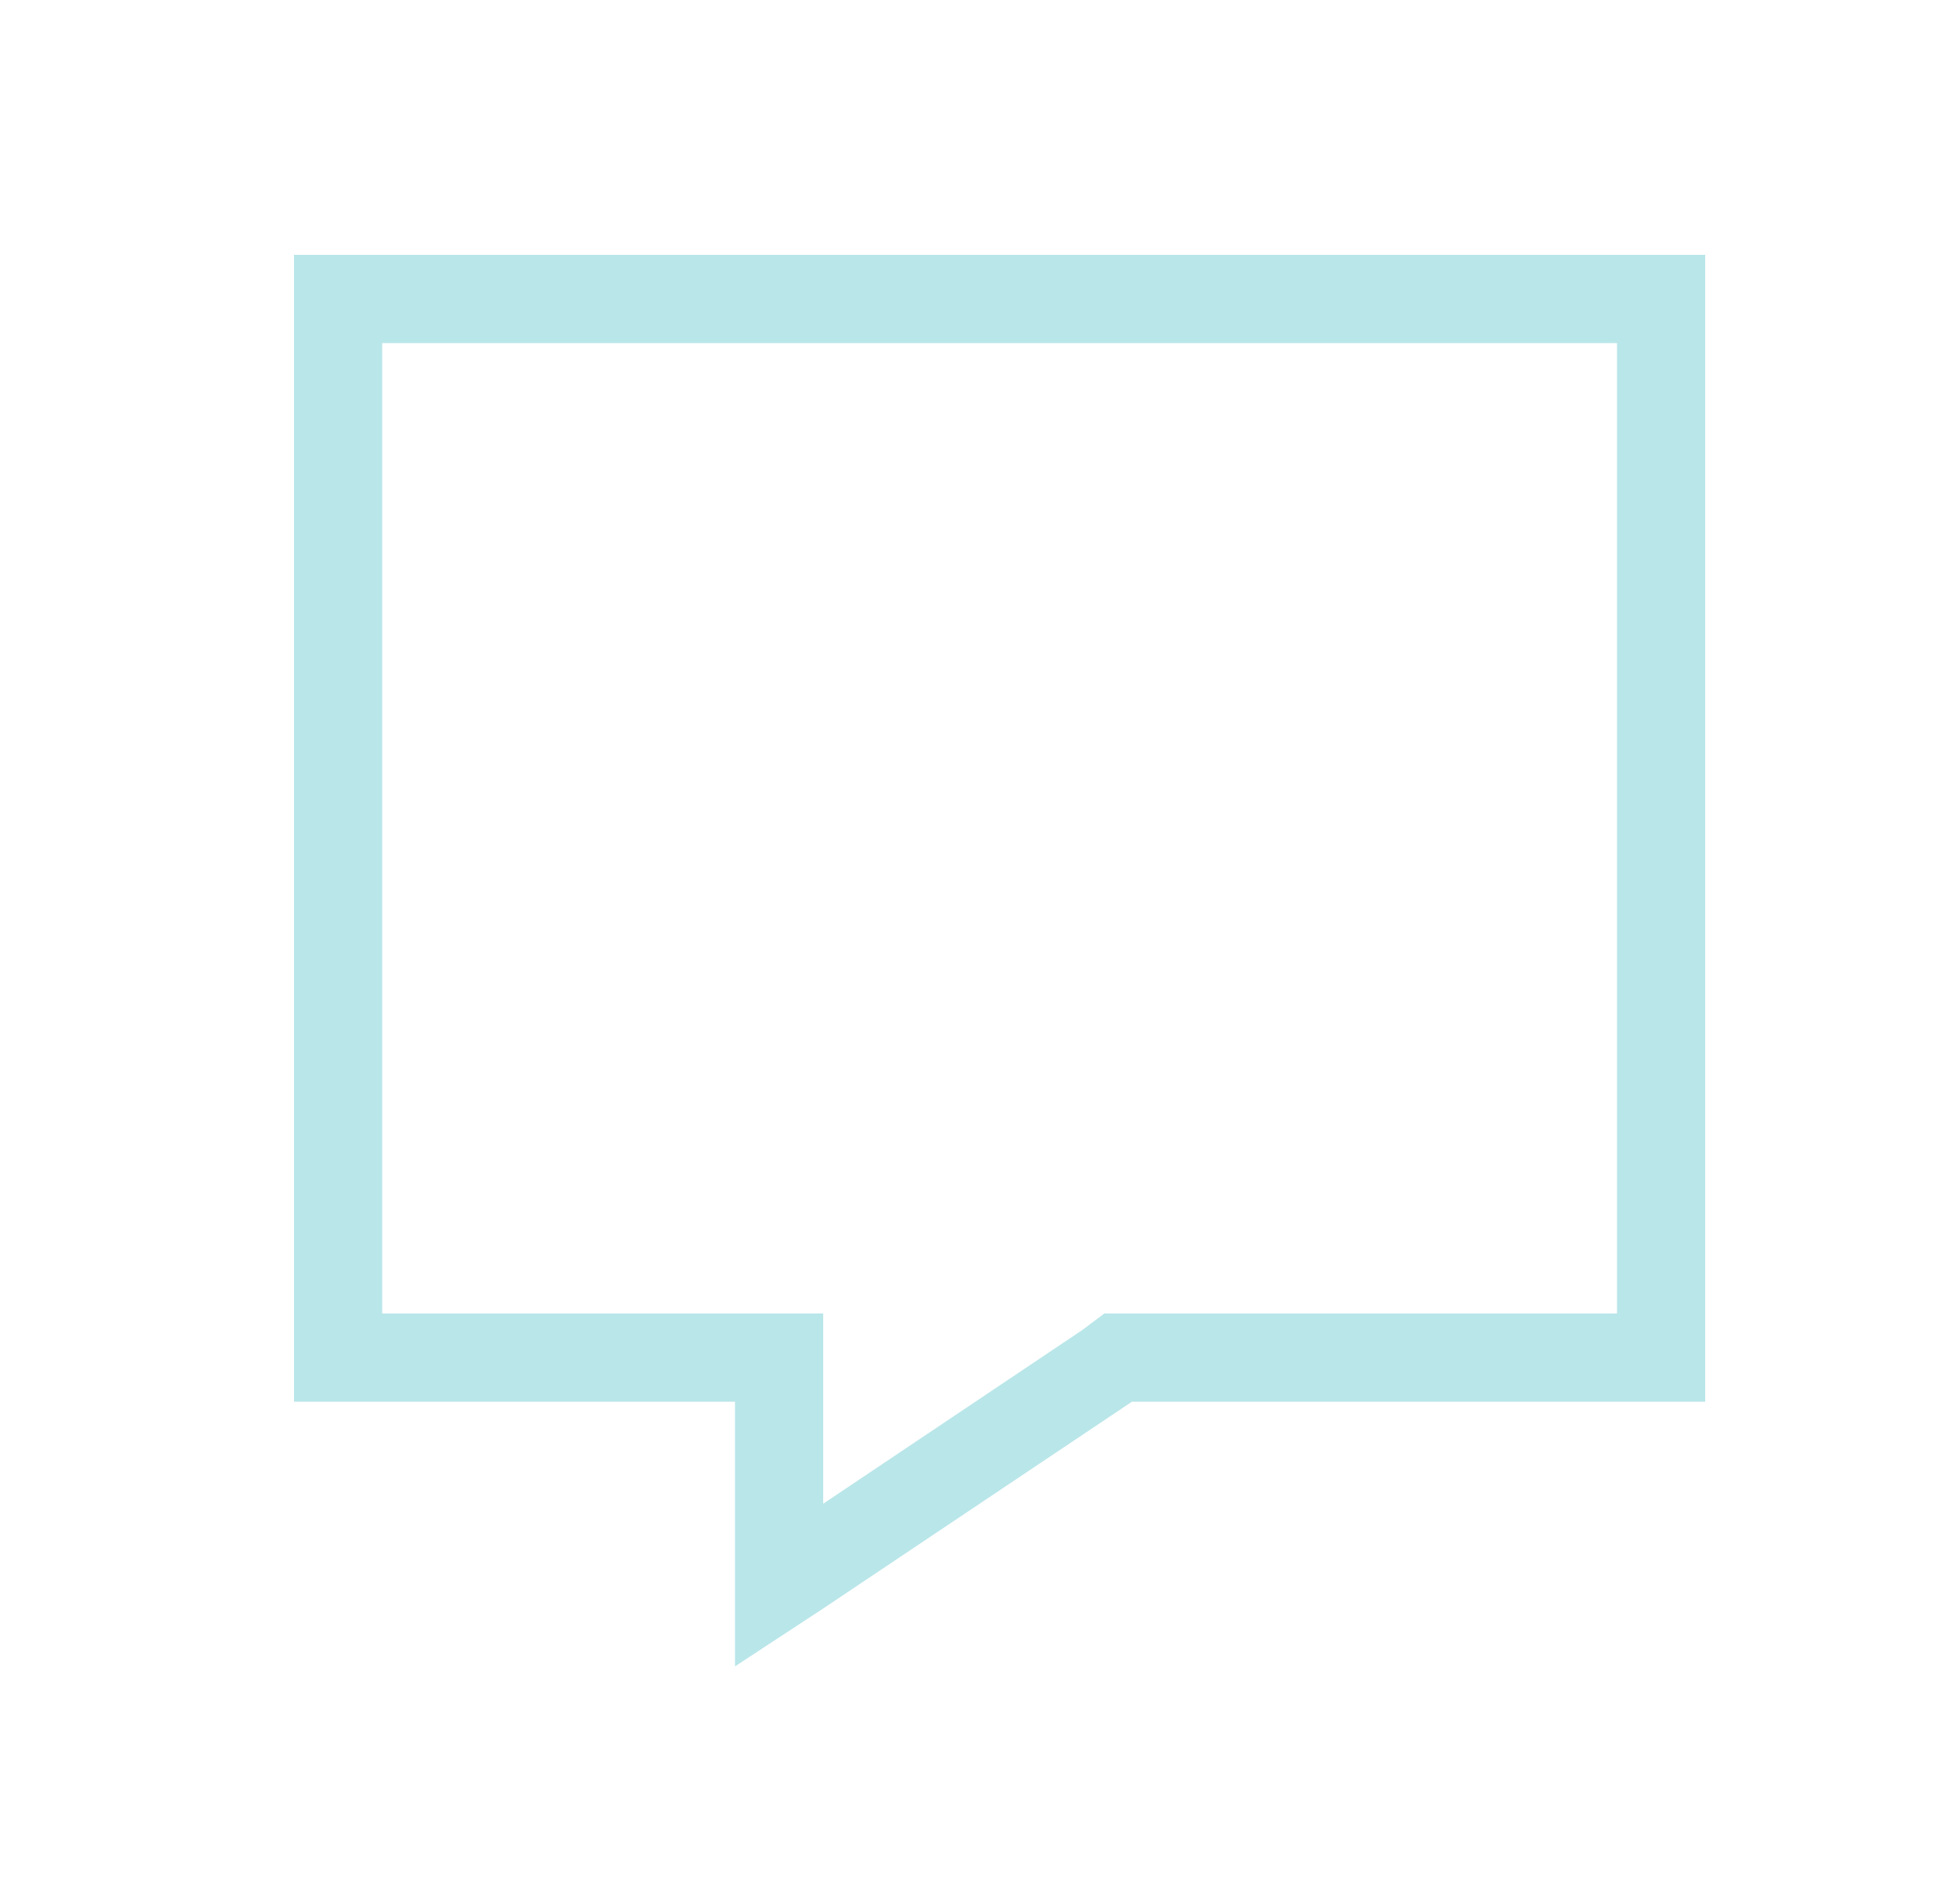 <svg width="25" height="24" viewBox="0 0 25 24" fill="none" xmlns="http://www.w3.org/2000/svg">
<path d="M8.25 17.875H4.875H3.75V16.75V4.375V3.25H4.875H20.625H21.75V4.375V16.75V17.875H20.625H14.438L10.5 20.512L9.375 21.25V19.914V19V17.875H8.25ZM4.875 16.75H9.375H10.5V17.875V19.176L13.805 16.961L14.086 16.75H14.438H20.625V4.375H4.875V16.75Z" fill="#B9E6E9"/>
</svg>
